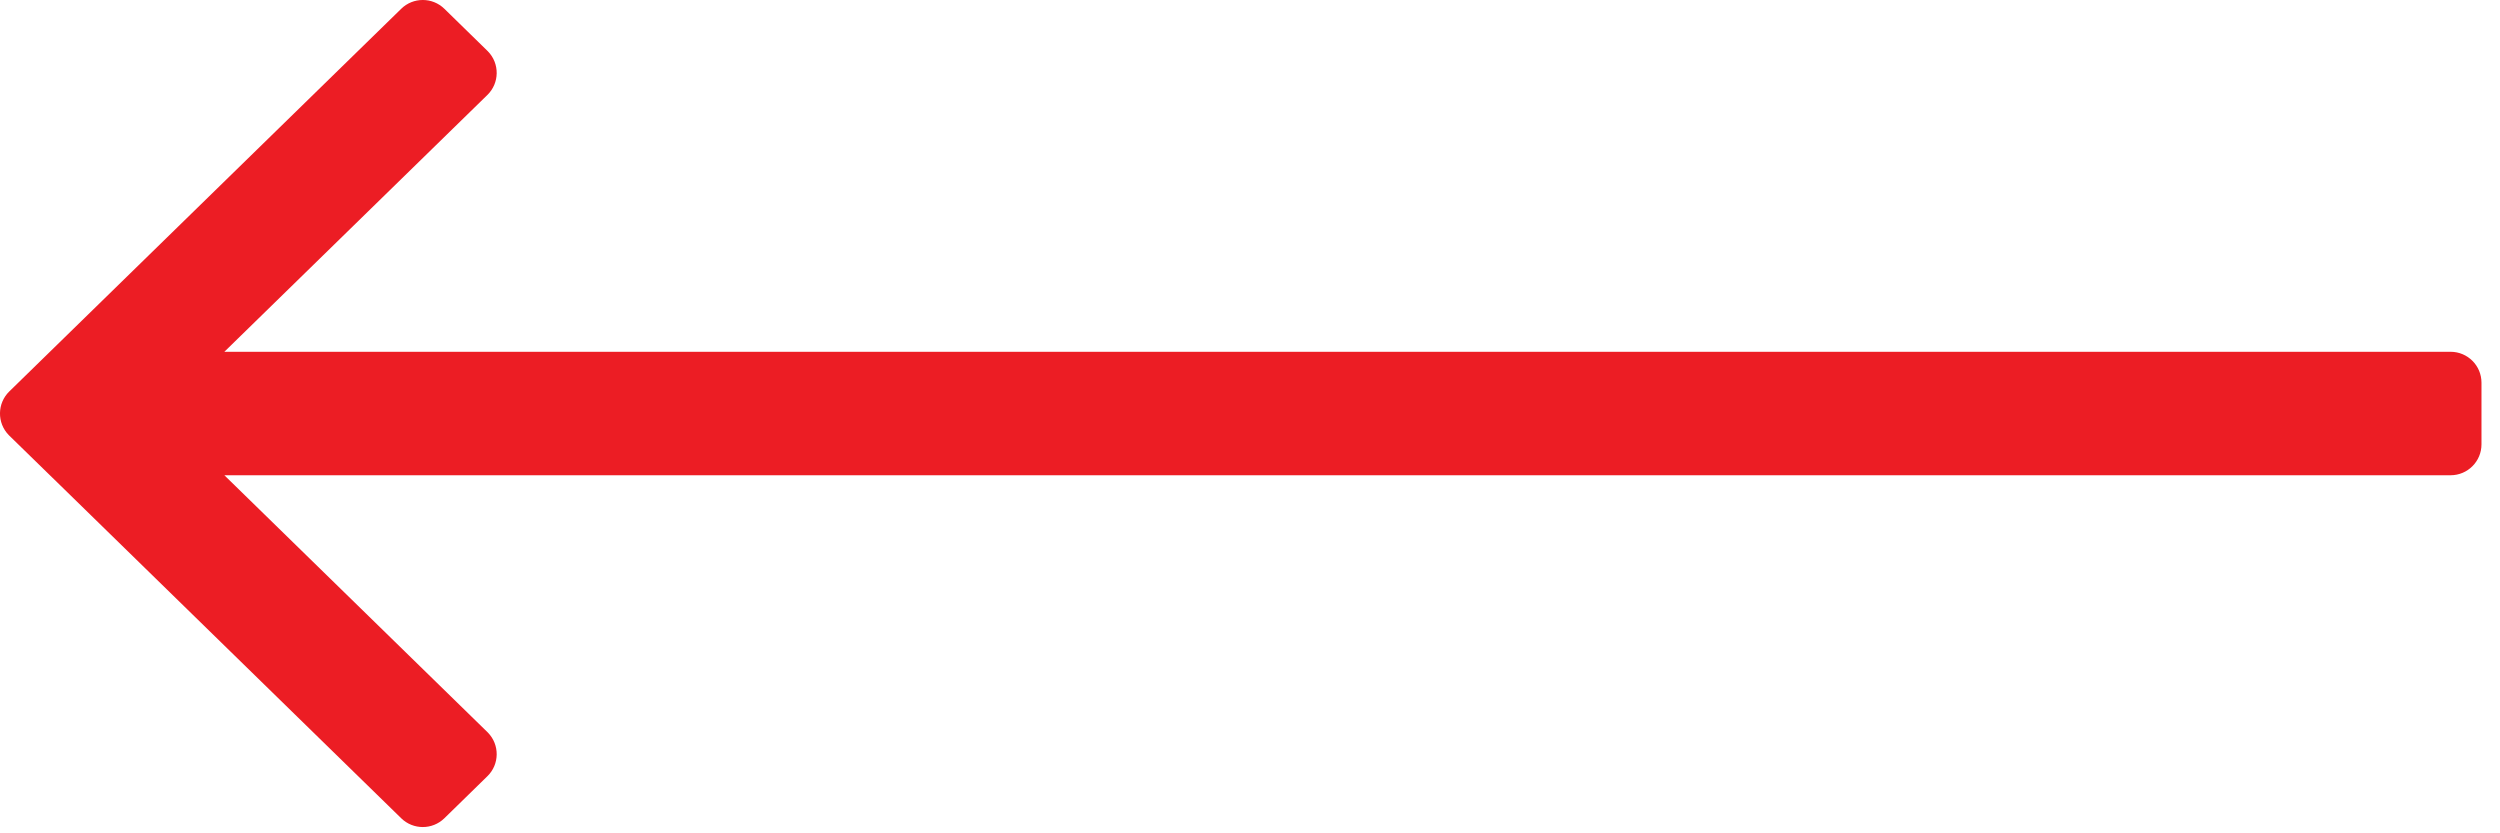 <svg xmlns="http://www.w3.org/2000/svg" xmlns:xlink="http://www.w3.org/1999/xlink" width="81" height="27" version="1.1" viewBox="0 0 81 27"><title>tile-slider-previous</title><g id="tile-slider-previous" fill="none" fill-rule="evenodd" stroke="none" stroke-width="1"><path id="Arrow" fill="#EC1D24" d="M67.4,0.284 L80.099,12.683 C80.494,13.069 80.502,13.702 80.116,14.097 C80.11,14.102 80.105,14.108 80.099,14.114 L78.704,15.475 L78.696,15.482 L67.4,26.512 C67.012,26.891 66.392,26.891 66.003,26.512 L64.609,25.15 C64.213,24.765 64.206,24.131 64.592,23.736 L64.609,23.719 L64.609,23.719 L73.131,15.398 L1,15.398 C0.448,15.398 6.76353751e-17,14.95 0,14.398 L0,12.398 C-6.76353751e-17,11.846 0.448,11.398 1,11.398 L73.131,11.398 L64.609,3.077 C64.213,2.691 64.206,2.058 64.592,1.663 C64.597,1.657 64.603,1.652 64.609,1.646 L66.003,0.284 C66.392,-0.095 67.012,-0.095 67.4,0.284 Z" transform="translate(40.2, 13.398) scale(-1, 1) translate(-40.2, -13.398)"/></g></svg>